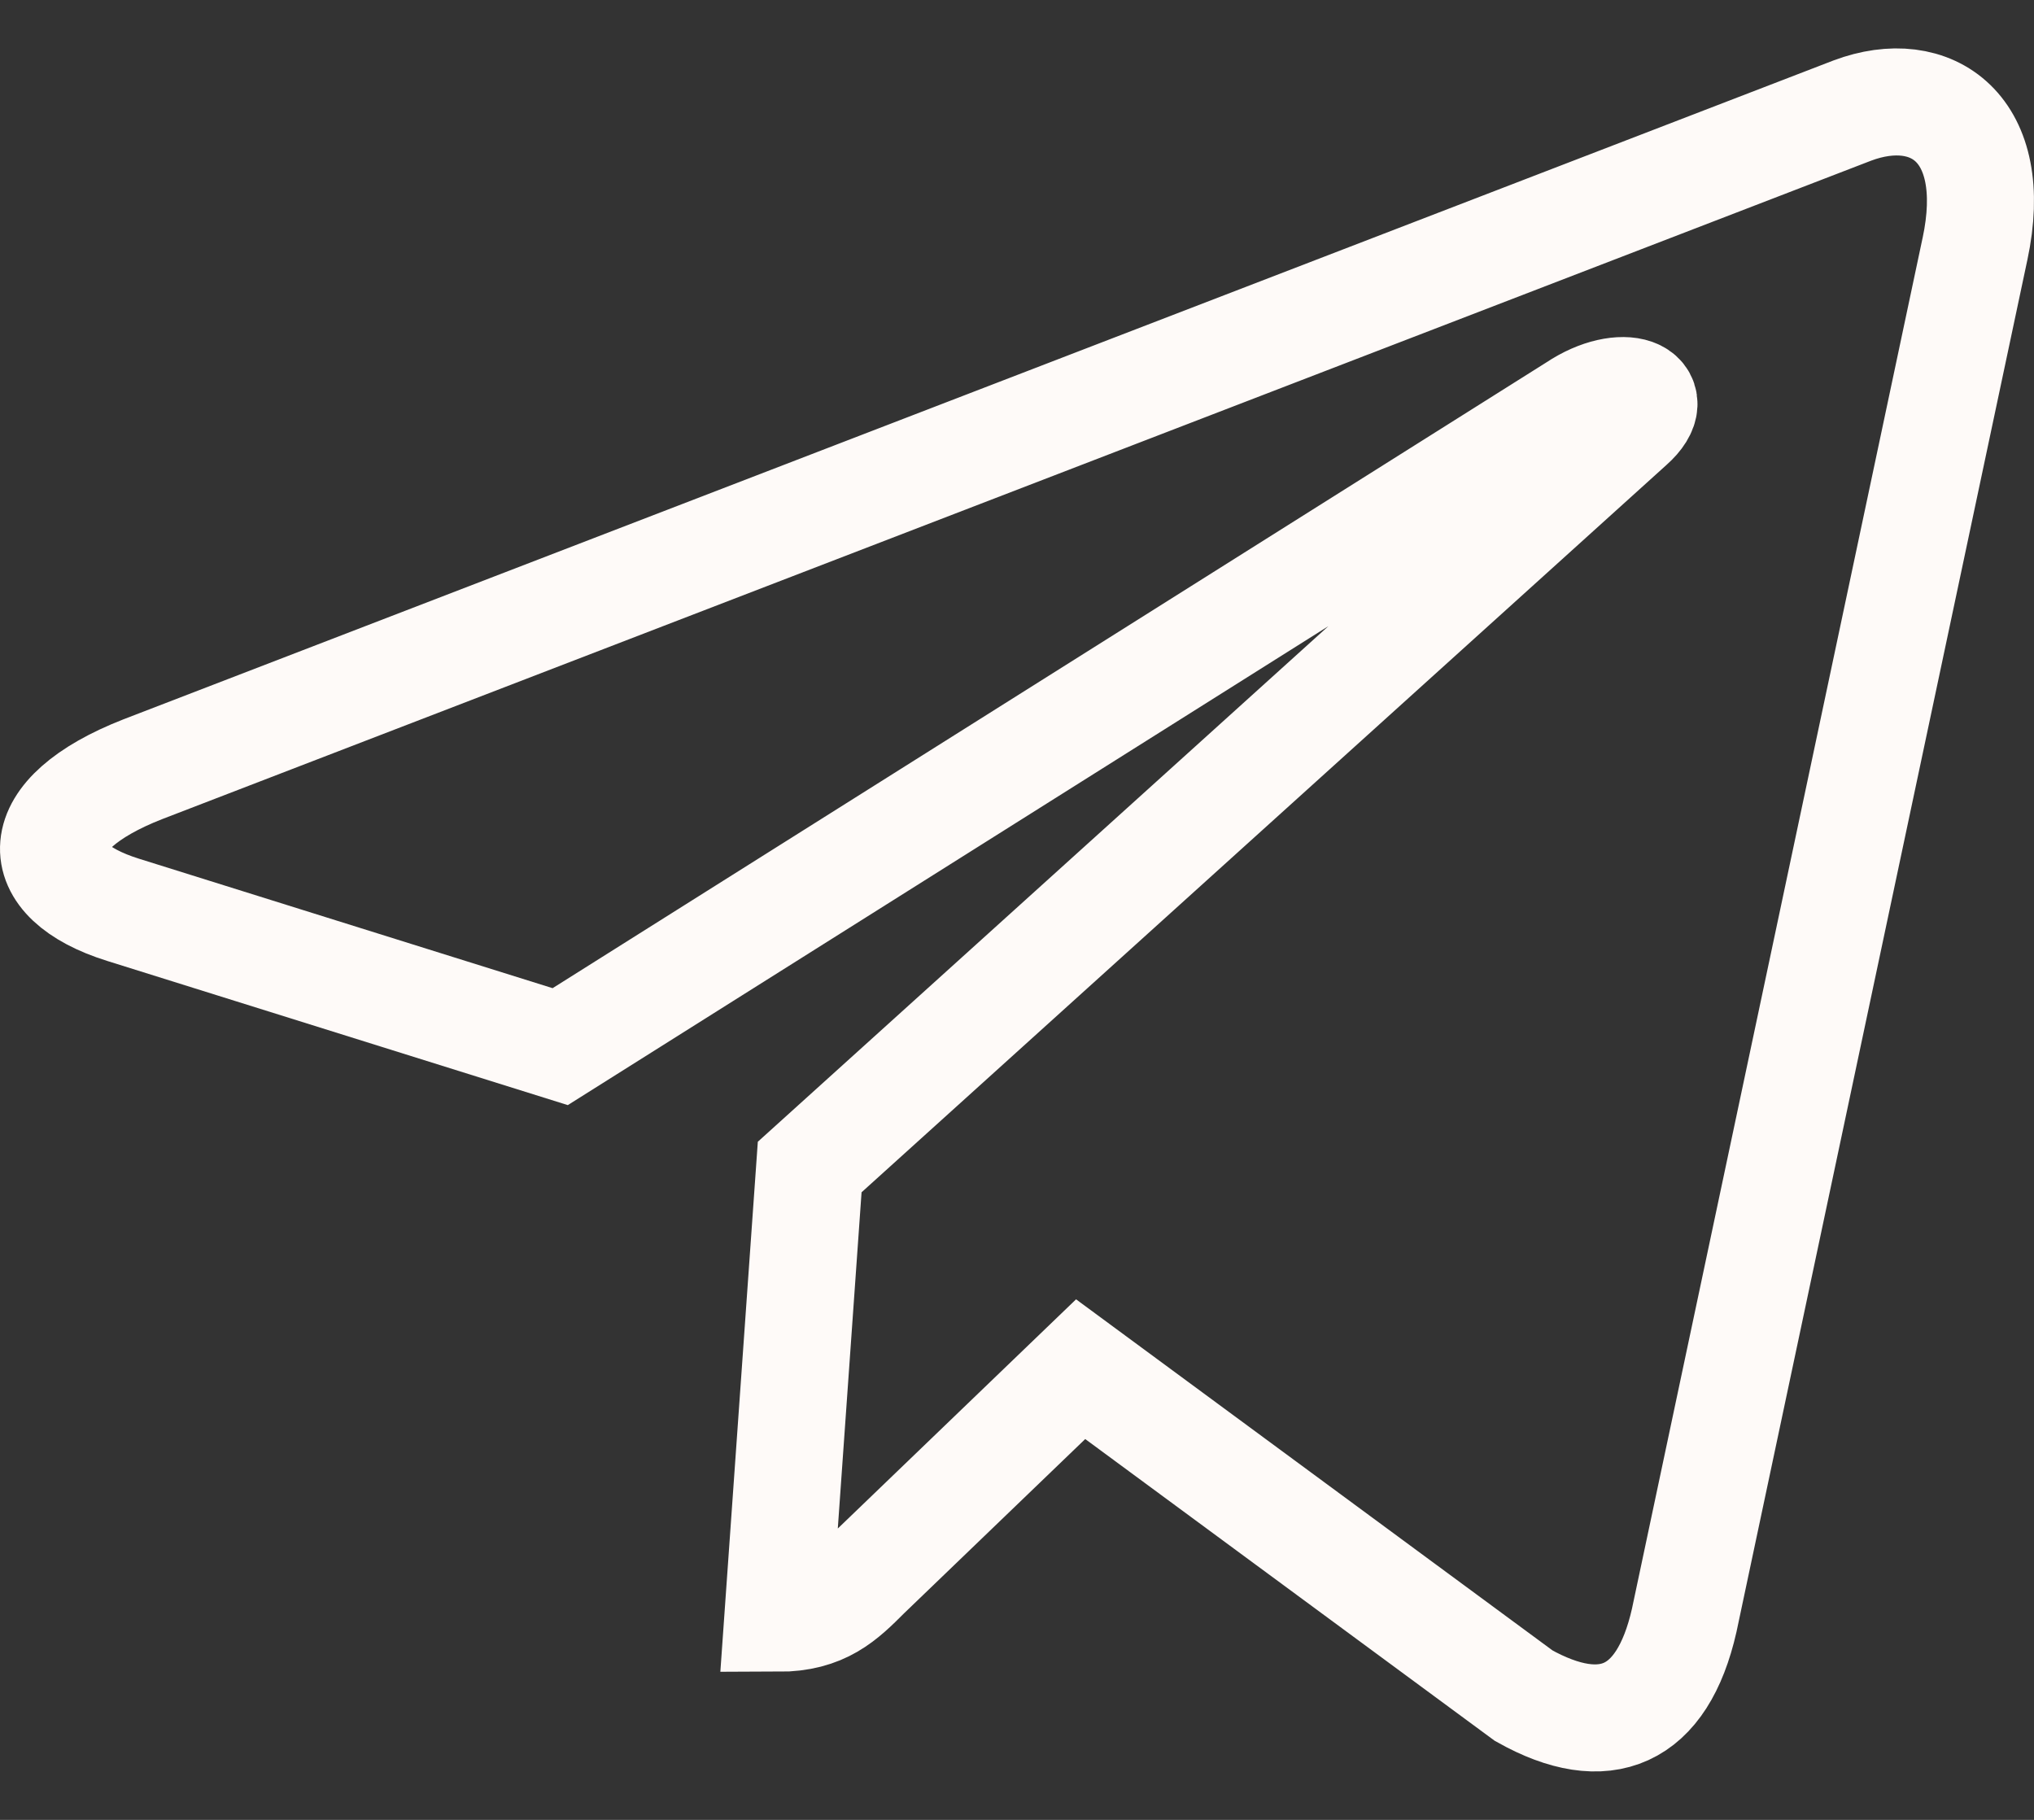 <svg width="38" height="34" viewBox="0 0 38 34" fill="none" xmlns="http://www.w3.org/2000/svg">
<rect x="0" y="0" width="38" height="34" fill="#333333" stroke="none"/>
<path id="Vector" d="M36.897 4.652L31.465 30.273C31.055 32.081 29.986 32.531 28.467 31.68L20.189 25.58L16.195 29.422C15.753 29.864 15.384 30.233 14.531 30.233L15.127 21.803L30.468 7.94C31.136 7.346 30.323 7.016 29.432 7.611L10.466 19.554L2.3 16.998C0.525 16.444 0.492 15.222 2.671 14.37L34.607 2.065C36.086 1.511 37.38 2.394 36.897 4.654V4.652Z" stroke="#FEFAF8" stroke-width="2"/>
</svg>
